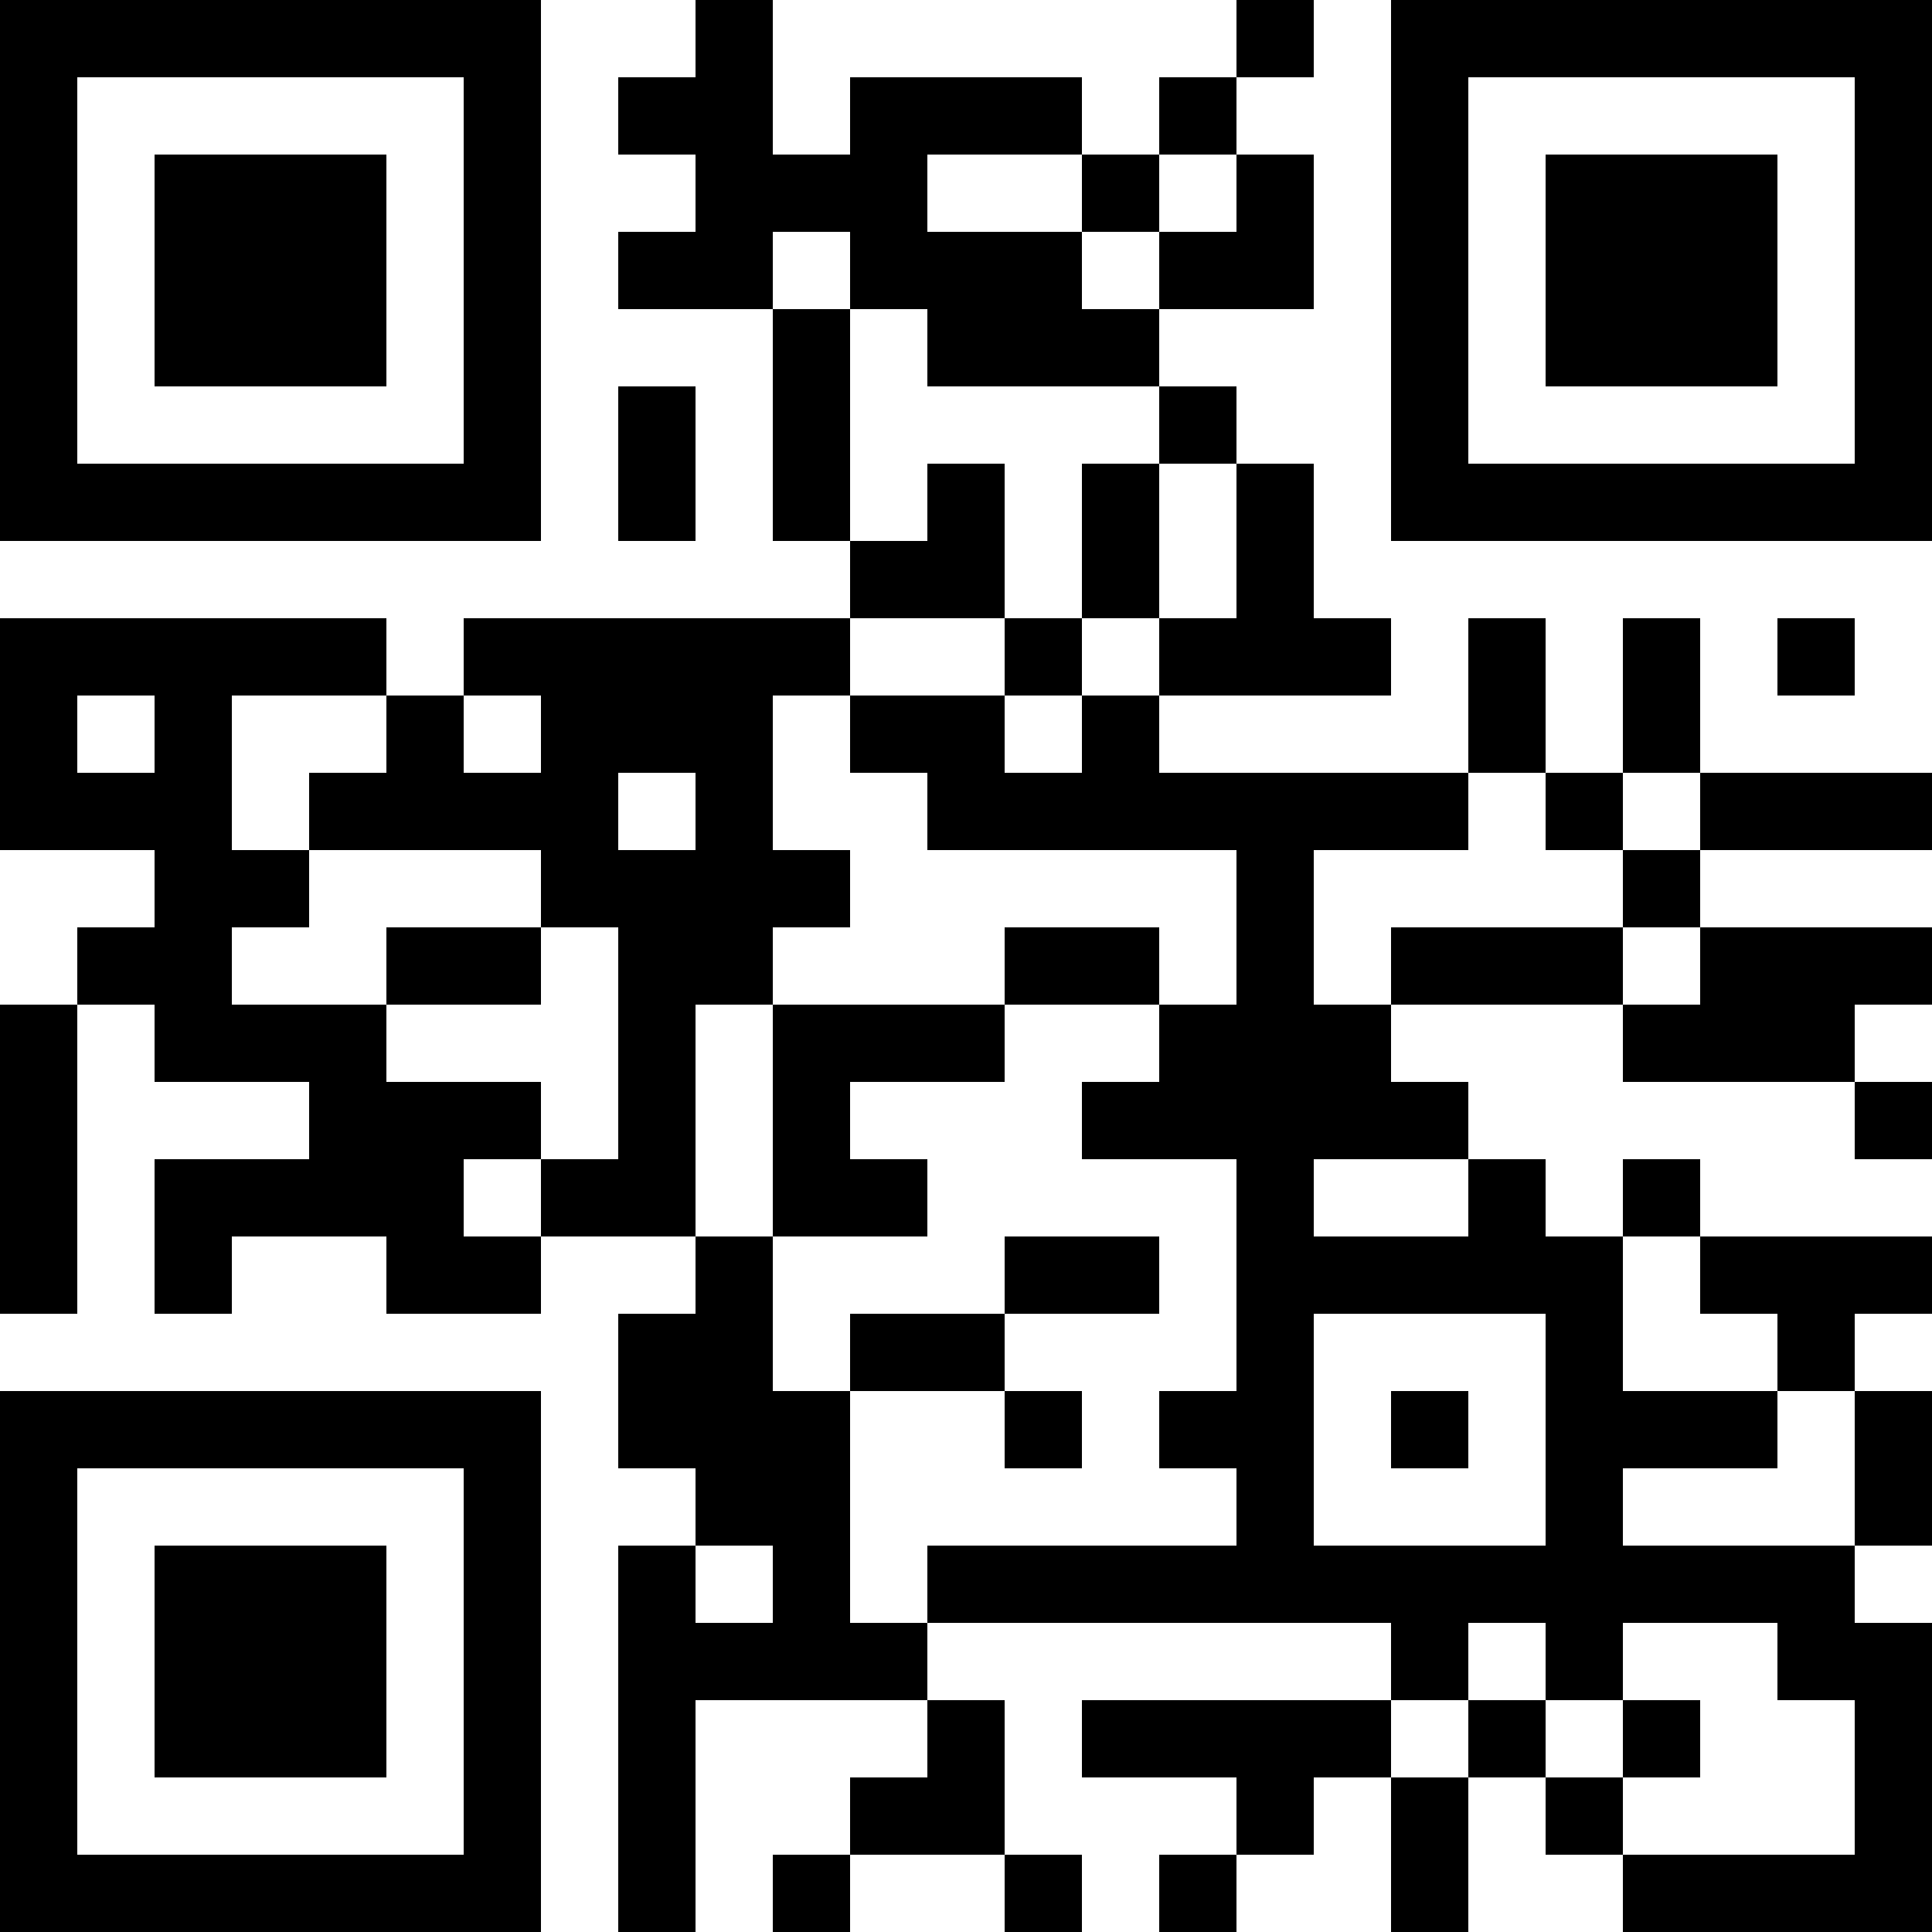 <?xml version="1.0" encoding="UTF-8"?>
<svg xmlns="http://www.w3.org/2000/svg" version="1.1" width="200" height="200" viewBox="0 0 200 200"><rect x="0" y="0" width="200" height="200" fill="#ffffff"/><g transform="scale(8)"><g transform="translate(0,0)"><path fill-rule="evenodd" d="M9 0L9 1L8 1L8 2L9 2L9 3L8 3L8 4L10 4L10 7L11 7L11 8L6 8L6 9L5 9L5 8L0 8L0 11L2 11L2 12L1 12L1 13L0 13L0 17L1 17L1 13L2 13L2 14L4 14L4 15L2 15L2 17L3 17L3 16L5 16L5 17L7 17L7 16L9 16L9 17L8 17L8 19L9 19L9 20L8 20L8 25L9 25L9 22L12 22L12 23L11 23L11 24L10 24L10 25L11 25L11 24L13 24L13 25L14 25L14 24L13 24L13 22L12 22L12 21L18 21L18 22L14 22L14 23L16 23L16 24L15 24L15 25L16 25L16 24L17 24L17 23L18 23L18 25L19 25L19 23L20 23L20 24L21 24L21 25L25 25L25 21L24 21L24 20L25 20L25 18L24 18L24 17L25 17L25 16L22 16L22 15L21 15L21 16L20 16L20 15L19 15L19 14L18 14L18 13L21 13L21 14L24 14L24 15L25 15L25 14L24 14L24 13L25 13L25 12L22 12L22 11L25 11L25 10L22 10L22 8L21 8L21 10L20 10L20 8L19 8L19 10L15 10L15 9L18 9L18 8L17 8L17 6L16 6L16 5L15 5L15 4L17 4L17 2L16 2L16 1L17 1L17 0L16 0L16 1L15 1L15 2L14 2L14 1L11 1L11 2L10 2L10 0ZM12 2L12 3L14 3L14 4L15 4L15 3L16 3L16 2L15 2L15 3L14 3L14 2ZM10 3L10 4L11 4L11 7L12 7L12 6L13 6L13 8L11 8L11 9L10 9L10 11L11 11L11 12L10 12L10 13L9 13L9 16L10 16L10 18L11 18L11 21L12 21L12 20L16 20L16 19L15 19L15 18L16 18L16 15L14 15L14 14L15 14L15 13L16 13L16 11L12 11L12 10L11 10L11 9L13 9L13 10L14 10L14 9L15 9L15 8L16 8L16 6L15 6L15 5L12 5L12 4L11 4L11 3ZM8 5L8 7L9 7L9 5ZM14 6L14 8L13 8L13 9L14 9L14 8L15 8L15 6ZM23 8L23 9L24 9L24 8ZM1 9L1 10L2 10L2 9ZM3 9L3 11L4 11L4 12L3 12L3 13L5 13L5 14L7 14L7 15L6 15L6 16L7 16L7 15L8 15L8 12L7 12L7 11L4 11L4 10L5 10L5 9ZM6 9L6 10L7 10L7 9ZM8 10L8 11L9 11L9 10ZM19 10L19 11L17 11L17 13L18 13L18 12L21 12L21 13L22 13L22 12L21 12L21 11L22 11L22 10L21 10L21 11L20 11L20 10ZM5 12L5 13L7 13L7 12ZM13 12L13 13L10 13L10 16L12 16L12 15L11 15L11 14L13 14L13 13L15 13L15 12ZM17 15L17 16L19 16L19 15ZM13 16L13 17L11 17L11 18L13 18L13 19L14 19L14 18L13 18L13 17L15 17L15 16ZM21 16L21 18L23 18L23 19L21 19L21 20L24 20L24 18L23 18L23 17L22 17L22 16ZM17 17L17 20L20 20L20 17ZM18 18L18 19L19 19L19 18ZM9 20L9 21L10 21L10 20ZM19 21L19 22L18 22L18 23L19 23L19 22L20 22L20 23L21 23L21 24L24 24L24 22L23 22L23 21L21 21L21 22L20 22L20 21ZM21 22L21 23L22 23L22 22ZM0 0L0 7L7 7L7 0ZM1 1L1 6L6 6L6 1ZM2 2L2 5L5 5L5 2ZM18 0L18 7L25 7L25 0ZM19 1L19 6L24 6L24 1ZM20 2L20 5L23 5L23 2ZM0 18L0 25L7 25L7 18ZM1 19L1 24L6 24L6 19ZM2 20L2 23L5 23L5 20Z" fill="#000000"/></g></g></svg>
